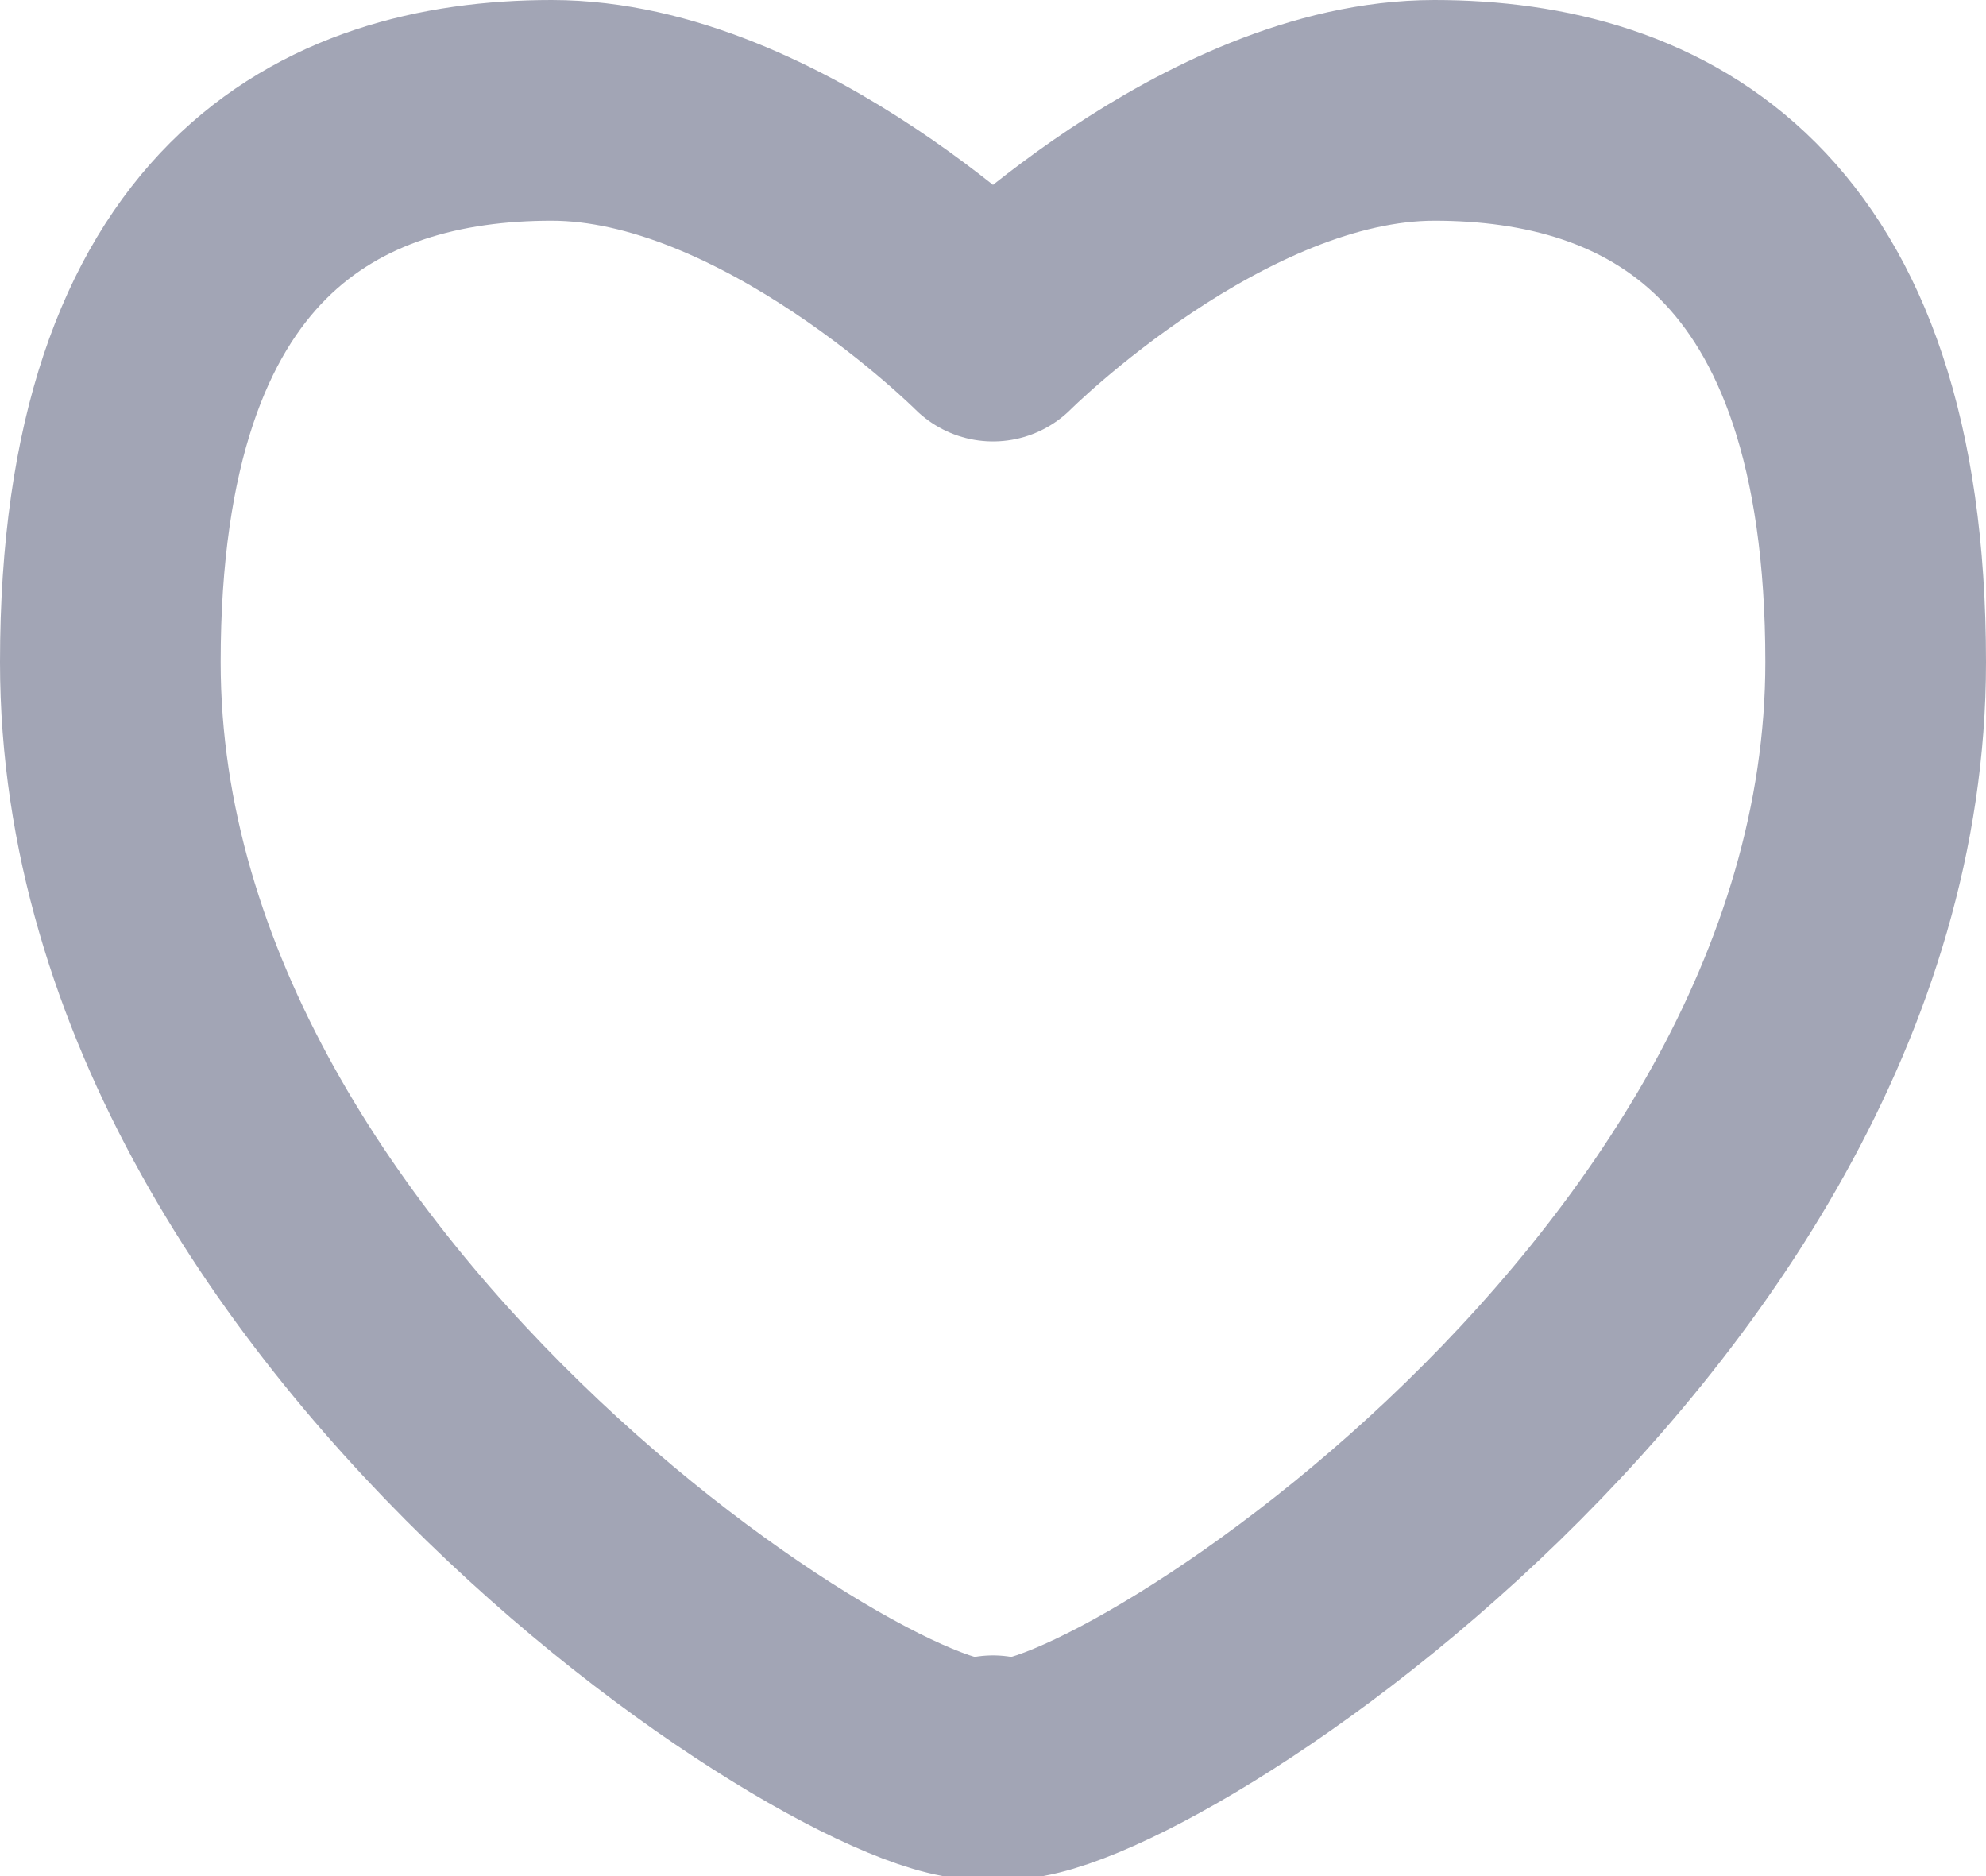 <?xml version="1.0" encoding="UTF-8"?>
<svg width="18px" height="17px" viewBox="0 0 18 17" version="1.1" xmlns="http://www.w3.org/2000/svg" xmlns:xlink="http://www.w3.org/1999/xlink">
    <!-- Generator: Sketch 55.2 (78181) - https://sketchapp.com -->
    <title>Heart</title>
    <desc>Created with Sketch.</desc>
    <g id="Icons" stroke="none" stroke-width="1" fill="none" fill-rule="evenodd">
        <g id="Faticons" transform="translate(-605, -796)">
            <g id="Icons-/-Heart" transform="translate(602, 793)">
                <rect id="Rectangle" fill="#000000" fill-rule="evenodd" opacity="0" x="0" y="0" width="24" height="24"></rect>
                <path d="M16,4 C14,4 12,6 12,6 C12,6 10,4 8,4 C6,4 4,5 4,9 C4,15 11.315,19.444 12,19 C12.685,19.444 20,15 20,9 C20,5 18,4 16,4 Z" id="Stroke-1" stroke="#A2A5B5" stroke-width="2" stroke-linecap="round" stroke-linejoin="round"></path>
            </g>
        </g>
    </g>
</svg>